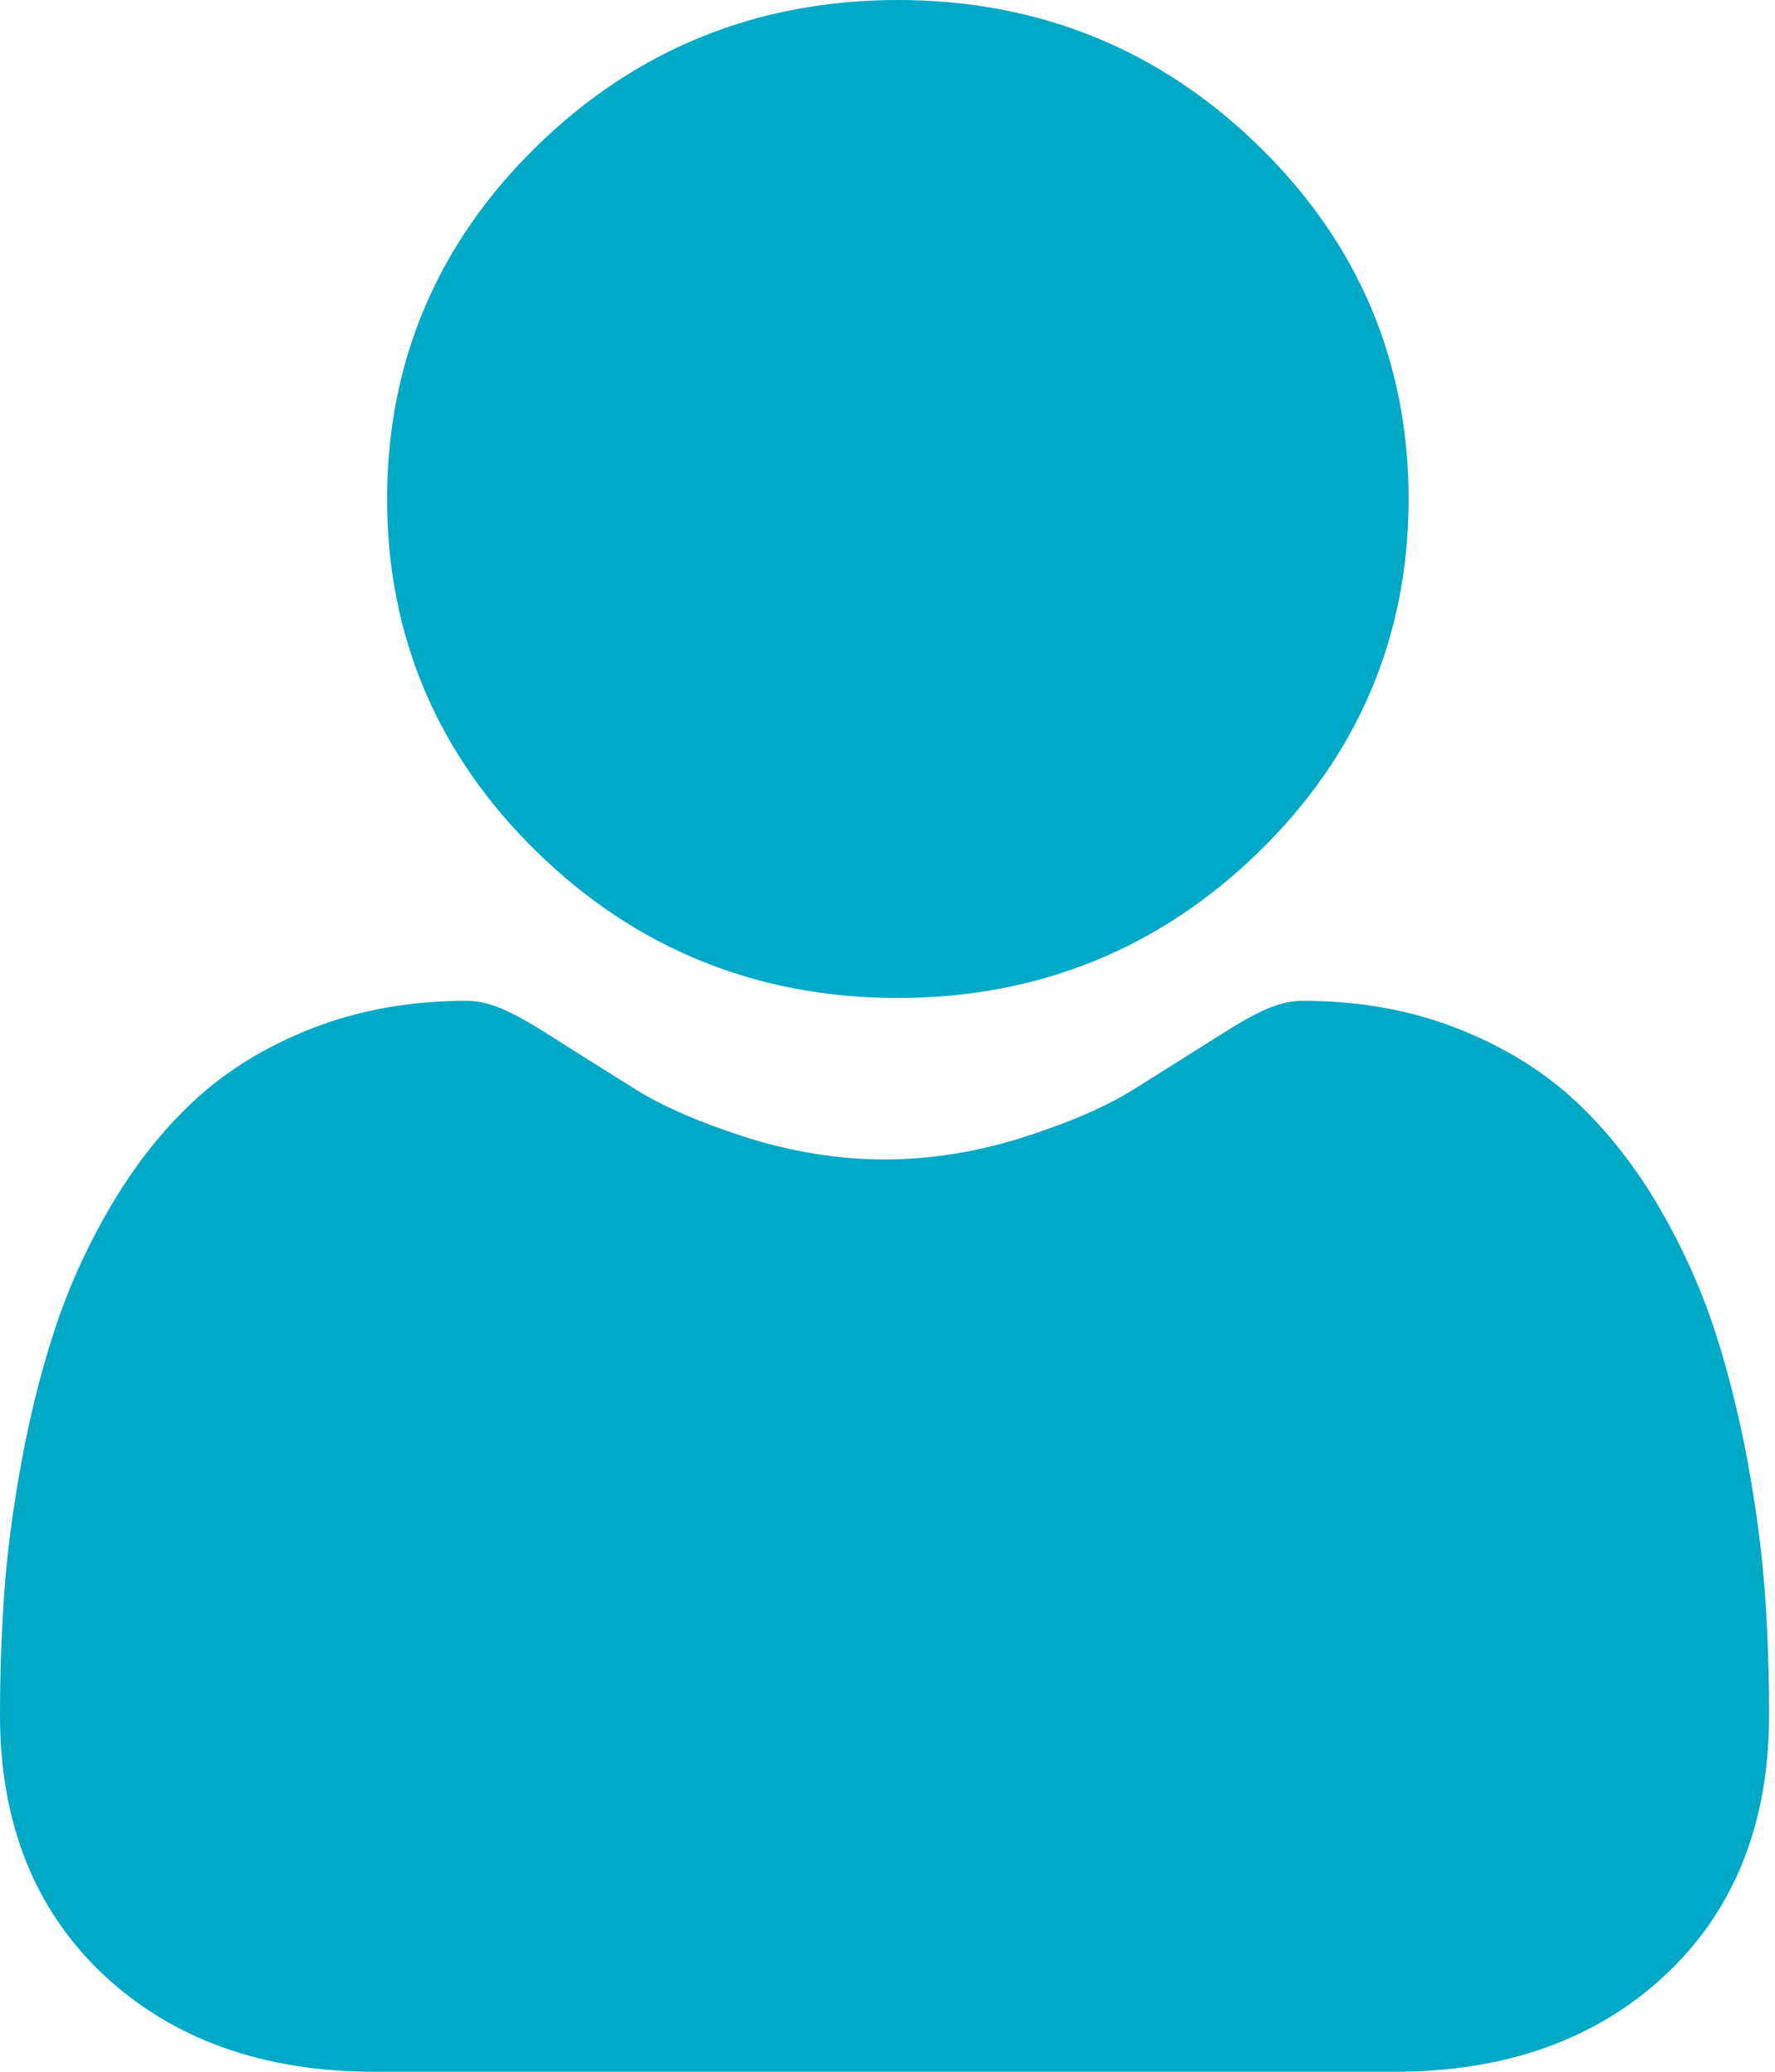 <svg width="12" height="14" viewBox="0 0 12 14" fill="none" xmlns="http://www.w3.org/2000/svg">
<path fill-rule="evenodd" clip-rule="evenodd" d="M3.629 5.756C4.3 6.412 5.121 6.744 6.07 6.744C7.018 6.744 7.84 6.411 8.511 5.756C9.183 5.101 9.523 4.298 9.523 3.372C9.523 2.445 9.183 1.643 8.511 0.988C7.84 0.332 7.019 0 6.07 0C5.121 0 4.3 0.332 3.629 0.988C2.957 1.643 2.617 2.446 2.617 3.372C2.617 4.298 2.957 5.1 3.629 5.756ZM0.145 9.881C0.087 10.195 0.048 10.492 0.029 10.765C0.01 11.032 -3.43323e-05 11.31 -0 11.592C-0 12.323 0.238 12.915 0.707 13.351C1.17 13.782 1.783 14 2.529 14H9.432C10.177 14 10.79 13.782 11.253 13.351C11.723 12.915 11.96 12.323 11.96 11.592C11.96 11.312 11.951 11.034 11.932 10.766C11.912 10.492 11.873 10.194 11.816 9.881C11.757 9.564 11.682 9.265 11.593 8.991C11.5 8.708 11.374 8.429 11.219 8.162C11.057 7.884 10.867 7.642 10.654 7.443C10.431 7.235 10.158 7.068 9.843 6.946C9.529 6.824 9.181 6.763 8.808 6.763C8.661 6.763 8.52 6.821 8.247 6.995C8.076 7.104 7.879 7.227 7.662 7.363C7.474 7.48 7.22 7.59 6.906 7.689C6.599 7.785 6.288 7.835 5.98 7.835C5.673 7.835 5.362 7.785 5.055 7.689C4.741 7.589 4.487 7.48 4.299 7.363C4.079 7.226 3.883 7.102 3.714 6.995C3.441 6.821 3.299 6.763 3.153 6.763C2.78 6.763 2.432 6.824 2.118 6.946C1.802 7.068 1.53 7.235 1.307 7.443C1.094 7.642 0.904 7.884 0.742 8.162C0.586 8.429 0.46 8.709 0.368 8.991C0.278 9.265 0.203 9.564 0.145 9.881Z" fill="#00A9C6"/>
</svg>
